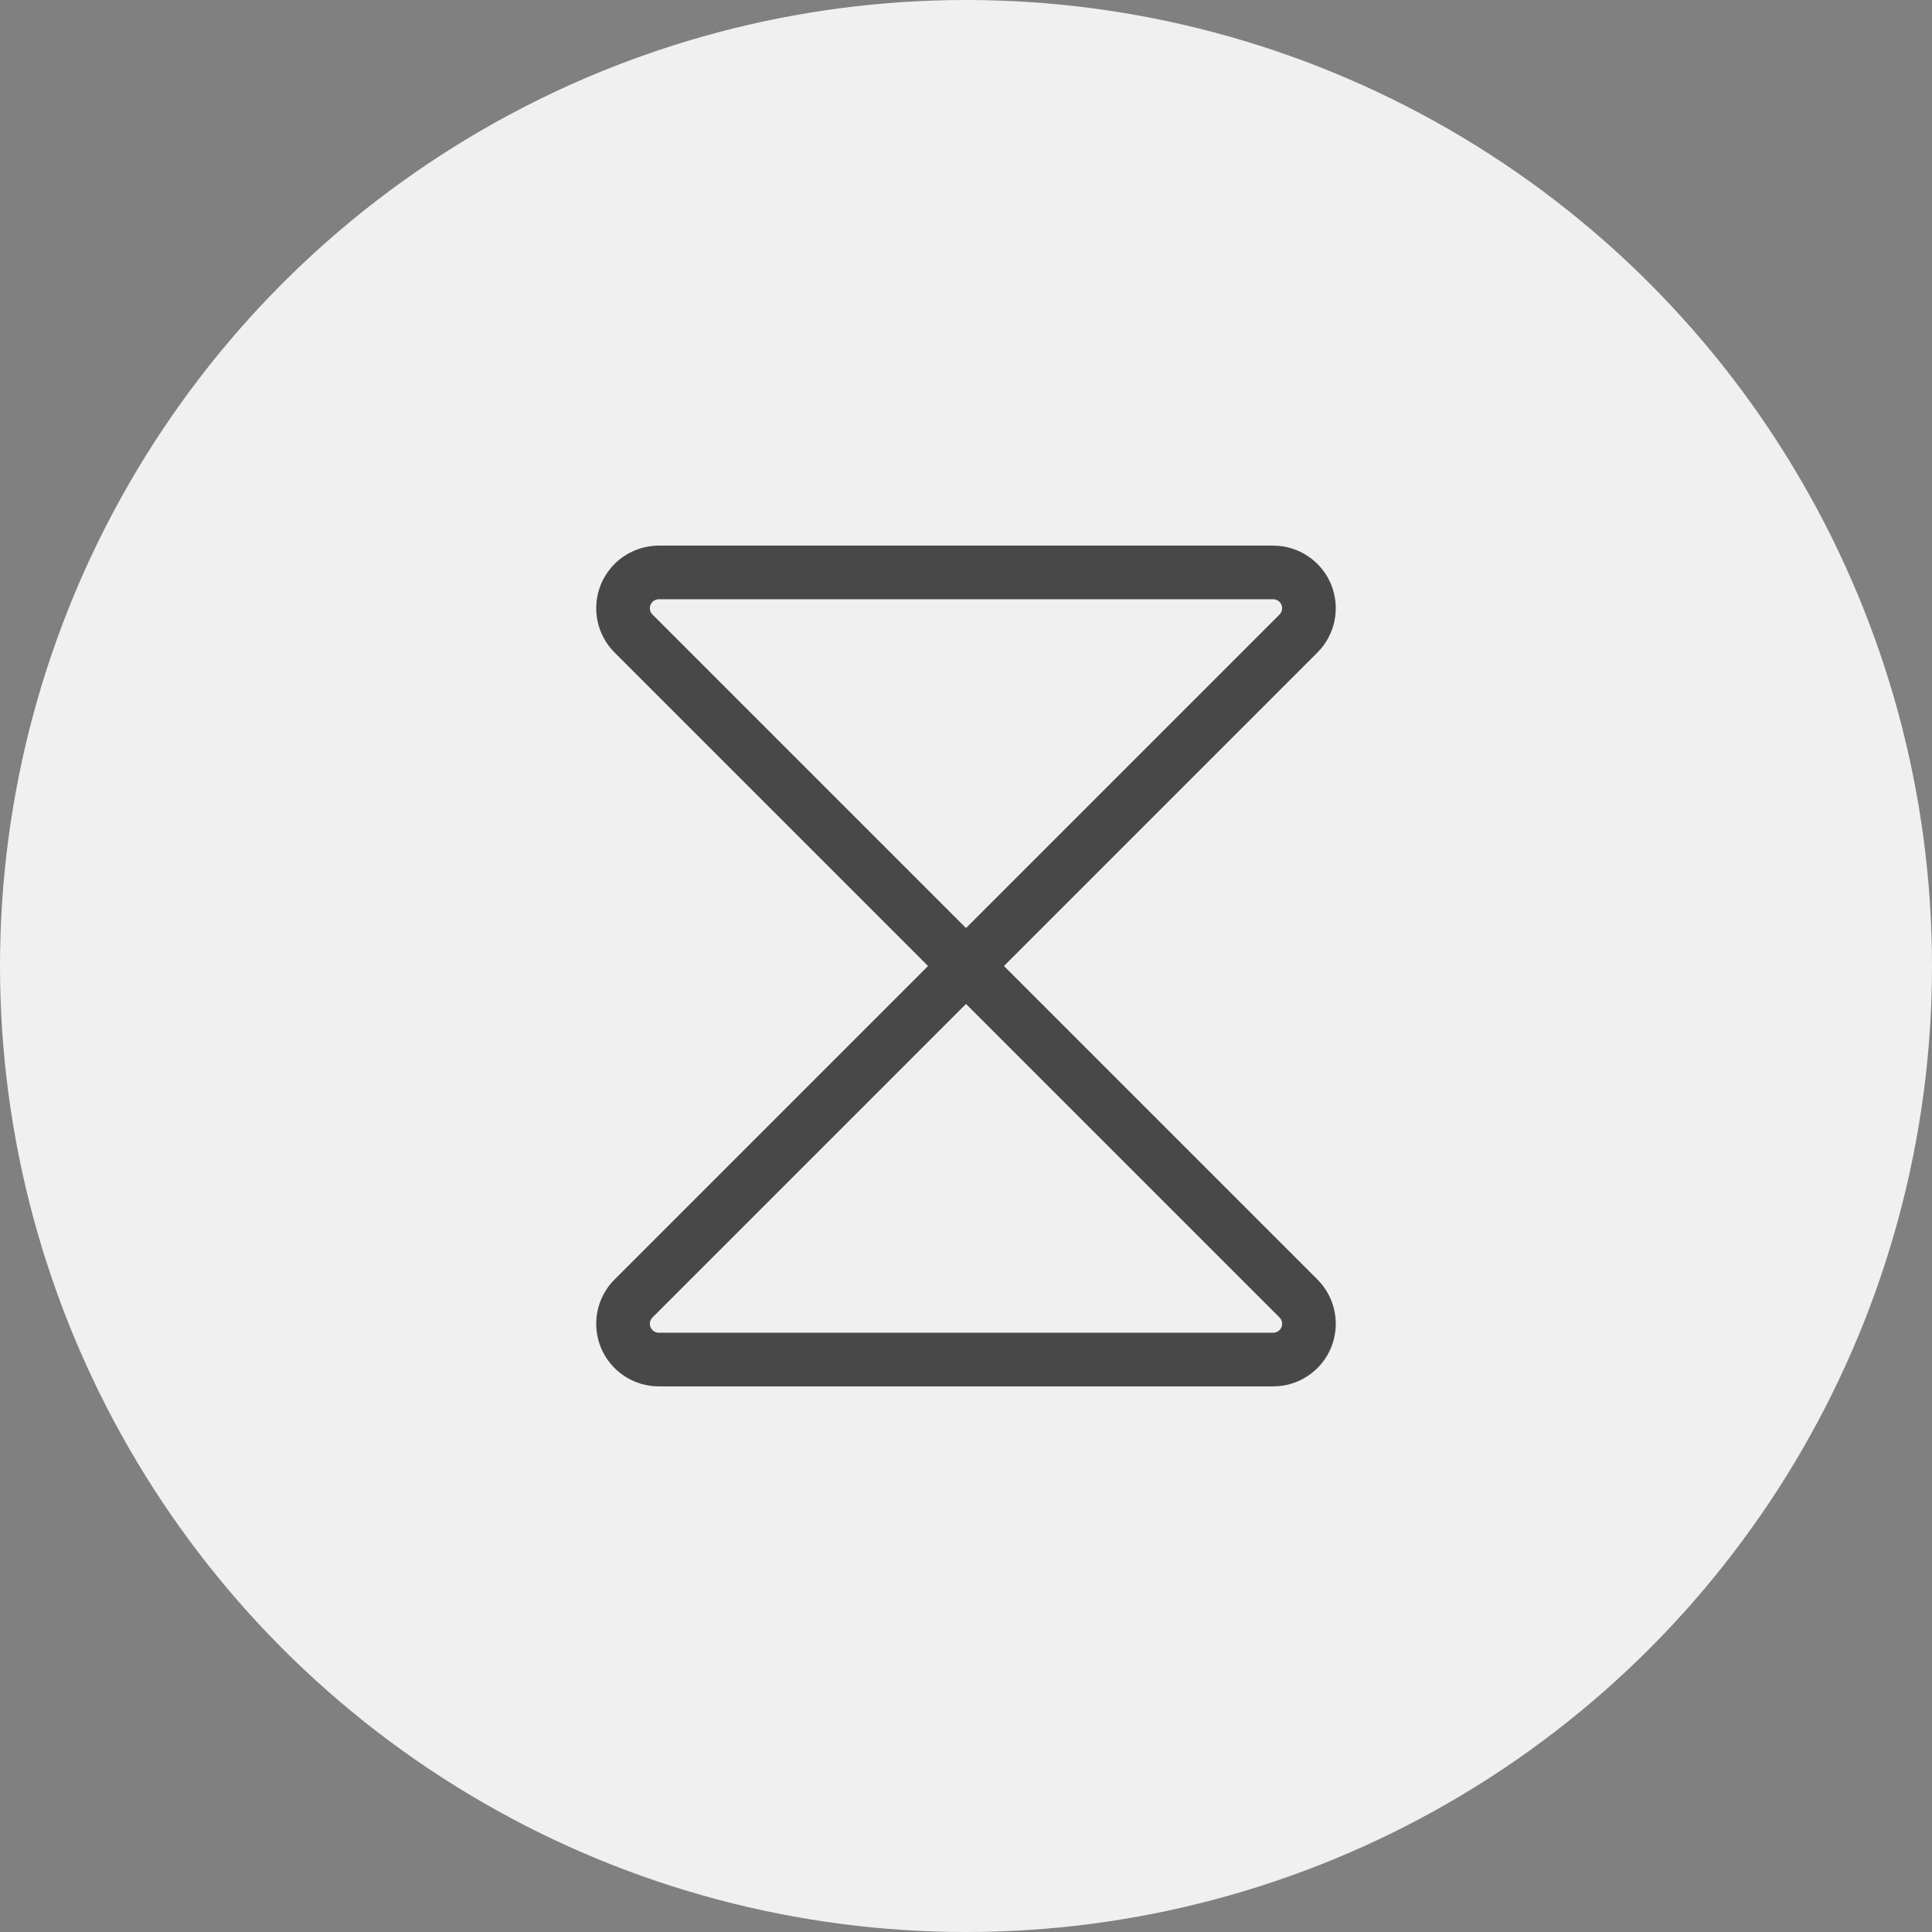 <svg width="54" height="54" viewBox="0 0 54 54" fill="none" xmlns="http://www.w3.org/2000/svg">
<rect x="0" y="0" width="54" height="54" fill="#808080" stroke="none"/>
<circle cx="27" cy="27" r="27" fill="#F0F0F0"/>
<path d="M18.414 16H35.586C35.783 16 35.977 16.059 36.141 16.169C36.306 16.278 36.434 16.435 36.51 16.617C36.585 16.8 36.605 17.001 36.566 17.195C36.528 17.389 36.433 17.567 36.293 17.707L27 27L17.707 17.707C17.567 17.567 17.472 17.389 17.433 17.195C17.395 17.001 17.415 16.8 17.49 16.617C17.566 16.435 17.694 16.278 17.858 16.169C18.023 16.059 18.216 16 18.414 16Z" stroke="#484848" stroke-width="1.5" stroke-linecap="round" stroke-linejoin="round"/>
<path d="M18.414 38H35.586C35.783 38 35.977 37.941 36.141 37.831C36.306 37.722 36.434 37.565 36.51 37.383C36.585 37.2 36.605 36.999 36.566 36.805C36.528 36.611 36.433 36.433 36.293 36.293L27 27L17.707 36.293C17.567 36.433 17.472 36.611 17.433 36.805C17.395 36.999 17.415 37.2 17.49 37.383C17.566 37.565 17.694 37.722 17.858 37.831C18.023 37.941 18.216 38 18.414 38Z" stroke="#484848" stroke-width="1.5" stroke-linecap="round" stroke-linejoin="round"/>
</svg>
